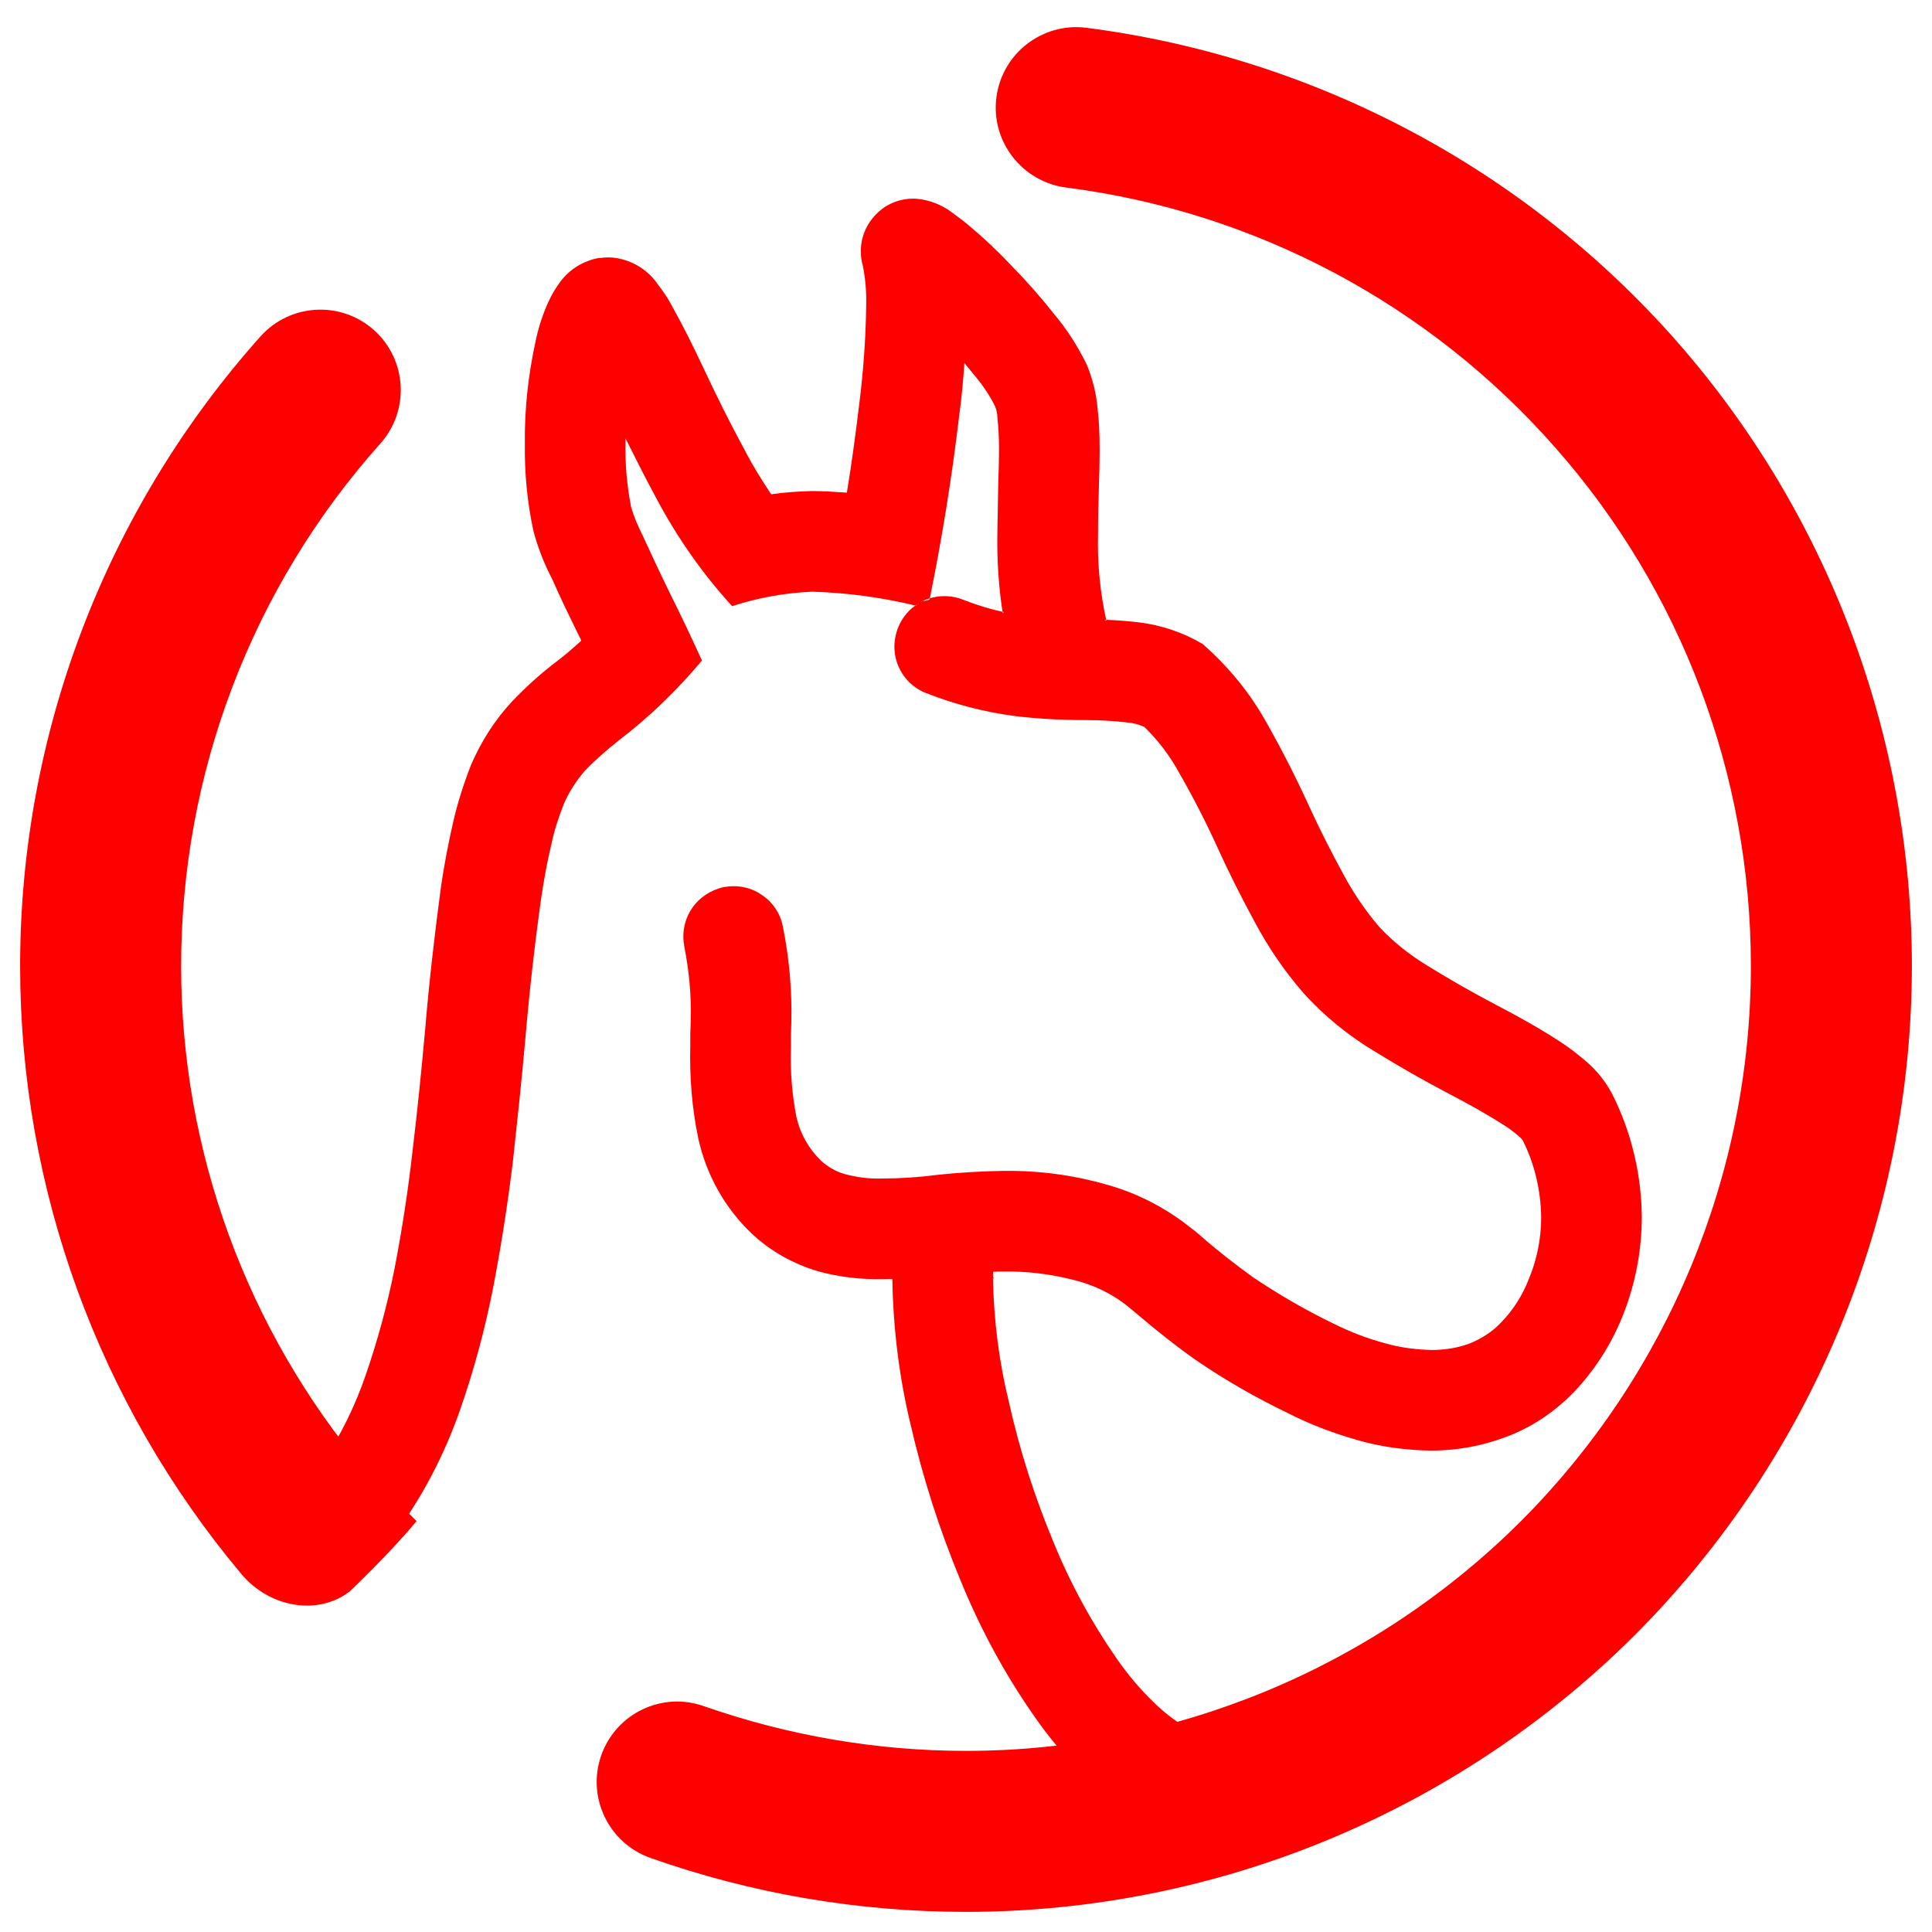 <?xml version="1.0" encoding="UTF-8" standalone="no"?>
<!-- Generator: Gravit.io -->
<svg xmlns="http://www.w3.org/2000/svg" xmlns:xlink="http://www.w3.org/1999/xlink" style="isolation:isolate" viewBox="0 0 48 48" width="48pt" height="48pt"><linearGradient id="_lgradient_4" x1="0" y1="0.5" x2="0.907" y2="0.92" gradientTransform="matrix(47,0,0,46.826,0.5,0.674)" gradientUnits="userSpaceOnUse"><stop offset="0%" stop-opacity="1" style="stop-color:rgb(255,0,0)"/><stop offset="98.696%" stop-opacity="1" style="stop-color:rgb(255,0,0)"/></linearGradient><path d=" M 9.07 36.53 L 10.35 37.79 C 9.706 38.572 8.696 39.532 8.696 39.532 C 7.92 40.143 6.712 39.955 6.001 39.111 L 6 39.11 C 2.45 34.88 0.5 29.53 0.5 24 C 0.5 18.23 2.63 12.66 6.47 8.36 L 6.47 8.36 C 7.204 7.538 8.468 7.466 9.29 8.2 L 9.29 8.2 C 10.112 8.934 10.184 10.198 9.45 11.02 L 9.45 11.02 C 6.26 14.59 4.5 19.21 4.5 24 C 4.5 28.58 6.12 33.02 9.07 36.53 Z  M 26.49 4.66 L 26.49 4.66 C 25.392 4.517 24.614 3.513 24.755 2.42 L 24.755 2.42 C 24.896 1.327 25.897 0.552 26.99 0.69 L 26.99 0.69 C 32.66 1.42 37.87 4.18 41.65 8.47 C 45.42 12.76 47.5 18.29 47.5 24 C 47.5 30.23 45.02 36.21 40.62 40.62 C 36.21 45.02 30.23 47.5 24 47.5 C 21.33 47.5 18.68 47.05 16.16 46.16 L 16.16 46.16 C 15.117 45.79 14.57 44.645 14.94 43.605 L 14.94 43.605 C 15.31 42.565 16.452 42.02 17.49 42.39 L 17.49 42.39 C 19.58 43.12 21.78 43.5 24 43.5 C 29.17 43.5 34.13 41.44 37.79 37.79 C 41.44 34.13 43.5 29.17 43.5 24 C 43.5 19.26 41.78 14.68 38.64 11.12 C 35.51 7.56 31.19 5.26 26.49 4.66 Z " fill-rule="evenodd" fill="url(#_lgradient_4)"/><linearGradient id="_lgradient_5" x1="0" y1="0.5" x2="0.907" y2="0.92" gradientTransform="matrix(32.971,0,0,40.314,7.819,4.936)" gradientUnits="userSpaceOnUse"><stop offset="0%" stop-opacity="1" style="stop-color:rgb(255,0,0)"/><stop offset="98.696%" stop-opacity="1" style="stop-color:rgb(255,0,0)"/></linearGradient><path d=" M 22.836 14.982 C 22.596 15.122 22.411 15.34 22.31 15.6 C 22.19 15.91 22.19 16.25 22.32 16.55 C 22.45 16.86 22.7 17.1 23.01 17.22 L 23.01 17.22 C 23.72 17.5 24.46 17.69 25.21 17.79 C 25.8 17.86 26.38 17.89 26.97 17.89 C 27.32 17.89 27.66 17.91 28.01 17.95 C 28.15 17.96 28.3 18 28.43 18.06 C 28.77 18.39 29.06 18.77 29.29 19.19 C 29.64 19.8 29.96 20.42 30.25 21.06 C 30.53 21.68 30.84 22.29 31.17 22.9 C 31.51 23.54 31.92 24.14 32.4 24.69 C 32.91 25.25 33.5 25.73 34.15 26.12 C 34.75 26.49 35.36 26.84 35.99 27.17 C 36.47 27.42 36.94 27.68 37.39 27.97 C 37.53 28.06 37.66 28.16 37.78 28.27 C 37.8 28.29 37.82 28.31 37.83 28.33 C 38.13 28.92 38.28 29.58 38.29 30.24 C 38.29 30.76 38.19 31.28 37.99 31.76 C 37.83 32.18 37.59 32.56 37.27 32.88 C 37.06 33.1 36.8 33.26 36.51 33.38 C 36.21 33.49 35.89 33.54 35.57 33.54 C 35.17 33.53 34.78 33.48 34.4 33.37 C 33.95 33.25 33.52 33.08 33.1 32.87 C 32.42 32.54 31.77 32.16 31.14 31.74 C 30.7 31.42 30.27 31.09 29.86 30.73 C 29.86 30.73 29.85 30.73 29.85 30.72 L 29.66 30.56 C 29.65 30.56 29.65 30.55 29.64 30.55 C 29.03 30.05 28.32 29.67 27.56 29.45 C 26.78 29.22 25.98 29.1 25.17 29.09 C 25.17 29.09 25.17 29.09 25.17 29.09 L 24.97 29.09 C 24.95 29.09 24.94 29.09 24.93 29.09 C 24.38 29.1 23.83 29.13 23.28 29.19 C 22.82 29.25 22.36 29.28 21.9 29.28 C 21.59 29.29 21.29 29.25 20.99 29.17 C 20.77 29.11 20.57 28.99 20.4 28.84 C 20.1 28.55 19.89 28.18 19.79 27.77 C 19.68 27.2 19.63 26.62 19.65 26.04 C 19.65 26.03 19.65 26.02 19.65 26 L 19.65 25.7 L 19.66 25.42 C 19.68 24.61 19.61 23.81 19.45 23.02 C 19.39 22.7 19.2 22.41 18.92 22.23 C 18.65 22.04 18.31 21.98 17.98 22.04 C 17.66 22.11 17.37 22.3 17.19 22.57 C 17 22.85 16.94 23.19 17 23.51 C 17.12 24.12 17.18 24.74 17.16 25.36 C 17.16 25.37 17.16 25.38 17.16 25.39 L 17.15 25.7 L 17.15 25.98 C 17.13 26.75 17.19 27.53 17.35 28.29 C 17.55 29.19 18.01 30.02 18.69 30.66 C 19.15 31.09 19.71 31.4 20.31 31.58 C 20.84 31.73 21.39 31.79 21.95 31.78 C 22.005 31.779 22.06 31.778 22.115 31.775 C 22.132 31.78 22.151 31.78 22.17 31.778 C 22.17 31.778 22.17 31.779 22.17 31.78 C 22.19 33 22.34 34.23 22.63 35.42 C 22.93 36.72 23.34 38 23.85 39.23 C 24.34 40.44 24.96 41.59 25.71 42.66 C 26.05 43.15 26.44 43.62 26.87 44.04 C 27.27 44.45 27.73 44.8 28.23 45.08 C 28.52 45.25 28.86 45.29 29.18 45.21 C 29.5 45.12 29.77 44.91 29.94 44.62 C 30.1 44.34 30.15 43.99 30.06 43.67 C 29.97 43.35 29.76 43.08 29.47 42.92 L 29.47 42.92 C 29.17 42.74 28.89 42.52 28.64 42.27 C 28.31 41.95 28.02 41.6 27.76 41.23 C 27.12 40.31 26.58 39.32 26.16 38.28 C 25.7 37.17 25.33 36.02 25.07 34.85 C 24.821 33.844 24.691 32.808 24.67 31.763 C 24.679 31.762 24.687 31.76 24.696 31.759 C 24.685 31.747 24.676 31.735 24.671 31.724 C 24.67 31.687 24.671 31.649 24.674 31.611 C 24.672 31.605 24.677 31.601 24.68 31.596 L 24.68 31.596 C 24.771 31.591 24.86 31.59 24.95 31.59 L 25.13 31.59 C 25.72 31.6 26.3 31.69 26.86 31.85 C 27.29 31.98 27.7 32.19 28.05 32.48 L 28.23 32.63 C 28.71 33.04 29.2 33.43 29.71 33.79 C 30.44 34.29 31.21 34.73 32 35.11 C 32.55 35.39 33.13 35.61 33.73 35.78 C 34.32 35.95 34.93 36.03 35.55 36.04 C 36.18 36.04 36.8 35.93 37.39 35.71 C 38.02 35.48 38.58 35.11 39.05 34.64 C 39.6 34.08 40.03 33.41 40.32 32.68 C 40.63 31.9 40.79 31.07 40.79 30.23 C 40.78 29.17 40.53 28.12 40.05 27.17 C 39.89 26.87 39.68 26.61 39.43 26.39 C 39.21 26.2 38.98 26.02 38.73 25.86 C 38.22 25.53 37.68 25.23 37.14 24.95 C 36.57 24.65 36.01 24.33 35.46 23.99 C 35.02 23.72 34.61 23.4 34.26 23.02 C 33.92 22.62 33.62 22.18 33.37 21.71 C 33.07 21.16 32.78 20.59 32.52 20.02 C 32.2 19.32 31.85 18.63 31.47 17.96 C 31.06 17.22 30.52 16.56 29.88 16 C 29.39 15.71 28.85 15.53 28.28 15.46 C 28.003 15.428 27.722 15.408 27.44 15.397 C 27.457 15.402 27.474 15.409 27.49 15.43 C 27.328 14.717 27.262 13.989 27.28 13.26 C 27.28 12.89 27.29 12.52 27.3 12.15 C 27.31 11.83 27.32 11.5 27.32 11.18 C 27.32 10.84 27.31 10.49 27.27 10.16 C 27.24 9.79 27.15 9.43 27.01 9.08 C 26.79 8.62 26.51 8.18 26.17 7.78 C 25.84 7.36 25.49 6.97 25.12 6.59 C 24.79 6.24 24.44 5.91 24.07 5.6 C 23.94 5.49 23.79 5.38 23.64 5.27 C 23.4 5.09 23.1 4.97 22.79 4.94 C 22.42 4.91 22.05 5.04 21.79 5.3 C 21.52 5.56 21.37 5.92 21.39 6.29 C 21.39 6.34 21.39 6.38 21.4 6.43 L 21.41 6.48 C 21.41 6.51 21.42 6.54 21.43 6.57 C 21.5 6.9 21.53 7.25 21.52 7.6 C 21.51 8.41 21.45 9.22 21.35 10.02 C 21.26 10.77 21.16 11.51 21.04 12.24 C 20.75 12.22 20.46 12.2 20.17 12.2 C 19.83 12.21 19.5 12.23 19.16 12.28 C 18.92 11.92 18.69 11.55 18.49 11.16 C 18.13 10.5 17.8 9.83 17.48 9.15 C 17.24 8.64 16.99 8.13 16.71 7.63 C 16.61 7.43 16.48 7.24 16.34 7.06 C 16.1 6.71 15.73 6.48 15.31 6.41 C 15.18 6.39 15.04 6.39 14.91 6.41 L 14.88 6.41 C 14.79 6.42 14.7 6.45 14.62 6.48 C 14.34 6.58 14.1 6.76 13.92 7 C 13.81 7.15 13.71 7.31 13.63 7.49 C 13.48 7.81 13.37 8.16 13.3 8.51 C 13.12 9.34 13.03 10.18 13.04 11.03 C 13.03 11.75 13.1 12.48 13.25 13.18 C 13.36 13.6 13.52 14.01 13.72 14.39 C 13.93 14.87 14.16 15.34 14.39 15.81 C 14.41 15.84 14.43 15.88 14.44 15.92 C 14.25 16.09 14.06 16.26 13.86 16.41 C 13.45 16.72 13.07 17.06 12.72 17.43 C 12.29 17.89 11.95 18.43 11.7 19.01 C 11.52 19.47 11.37 19.94 11.26 20.42 C 11.14 20.94 11.04 21.47 10.96 22 C 10.8 23.2 10.66 24.4 10.56 25.61 C 10.47 26.6 10.37 27.6 10.25 28.59 C 10.14 29.57 9.99 30.55 9.8 31.53 C 9.62 32.43 9.38 33.31 9.08 34.18 C 8.82 34.93 8.47 35.65 8.03 36.31 C 7.85 36.59 7.78 36.92 7.84 37.25 C 7.91 37.57 8.1 37.86 8.38 38.04 C 8.66 38.22 8.99 38.29 9.32 38.23 C 9.64 38.16 9.93 37.97 10.11 37.69 C 10.67 36.85 11.11 35.95 11.44 35 C 11.78 34.02 12.05 33.02 12.25 32 C 12.45 30.97 12.61 29.93 12.74 28.88 C 12.85 27.86 12.96 26.85 13.05 25.83 C 13.15 24.66 13.28 23.5 13.44 22.35 C 13.51 21.88 13.59 21.43 13.7 20.97 C 13.77 20.63 13.88 20.3 14.01 19.97 C 14.14 19.67 14.32 19.39 14.54 19.14 C 14.8 18.87 15.09 18.62 15.38 18.39 C 16.14 17.81 16.83 17.14 17.44 16.41 C 17.18 15.84 16.91 15.27 16.63 14.71 C 16.4 14.24 16.18 13.77 15.96 13.29 C 15.85 13.07 15.75 12.84 15.68 12.6 C 15.58 12.08 15.53 11.56 15.54 11.03 C 15.54 10.98 15.54 10.94 15.54 10.89 L 15.54 10.89 L 15.54 10.89 C 15.78 11.37 16.02 11.85 16.28 12.33 C 16.8 13.32 17.44 14.24 18.19 15.06 C 18.83 14.85 19.5 14.73 20.18 14.7 C 21.049 14.727 21.91 14.842 22.756 15.048 C 22.778 15.017 22.804 14.995 22.836 14.982 Z  M 23.095 14.897 C 23.404 13.381 23.649 11.865 23.83 10.33 C 23.89 9.9 23.93 9.46 23.96 9.02 C 24.06 9.14 24.15 9.25 24.24 9.36 C 24.43 9.59 24.59 9.83 24.72 10.09 C 24.76 10.19 24.78 10.28 24.78 10.38 C 24.81 10.64 24.82 10.9 24.82 11.16 C 24.82 11.46 24.81 11.77 24.8 12.08 C 24.79 12.46 24.79 12.84 24.78 13.22 C 24.767 13.894 24.808 14.573 24.914 15.24 C 24.914 15.219 24.925 15.208 24.953 15.209 C 24.605 15.136 24.263 15.031 23.93 14.9 C 23.63 14.78 23.28 14.78 22.98 14.91 C 22.97 14.914 22.961 14.918 22.952 14.924 C 22.912 14.94 22.873 14.96 23.095 14.897 Z " fill-rule="evenodd" fill="url(#_lgradient_5)"/></svg>